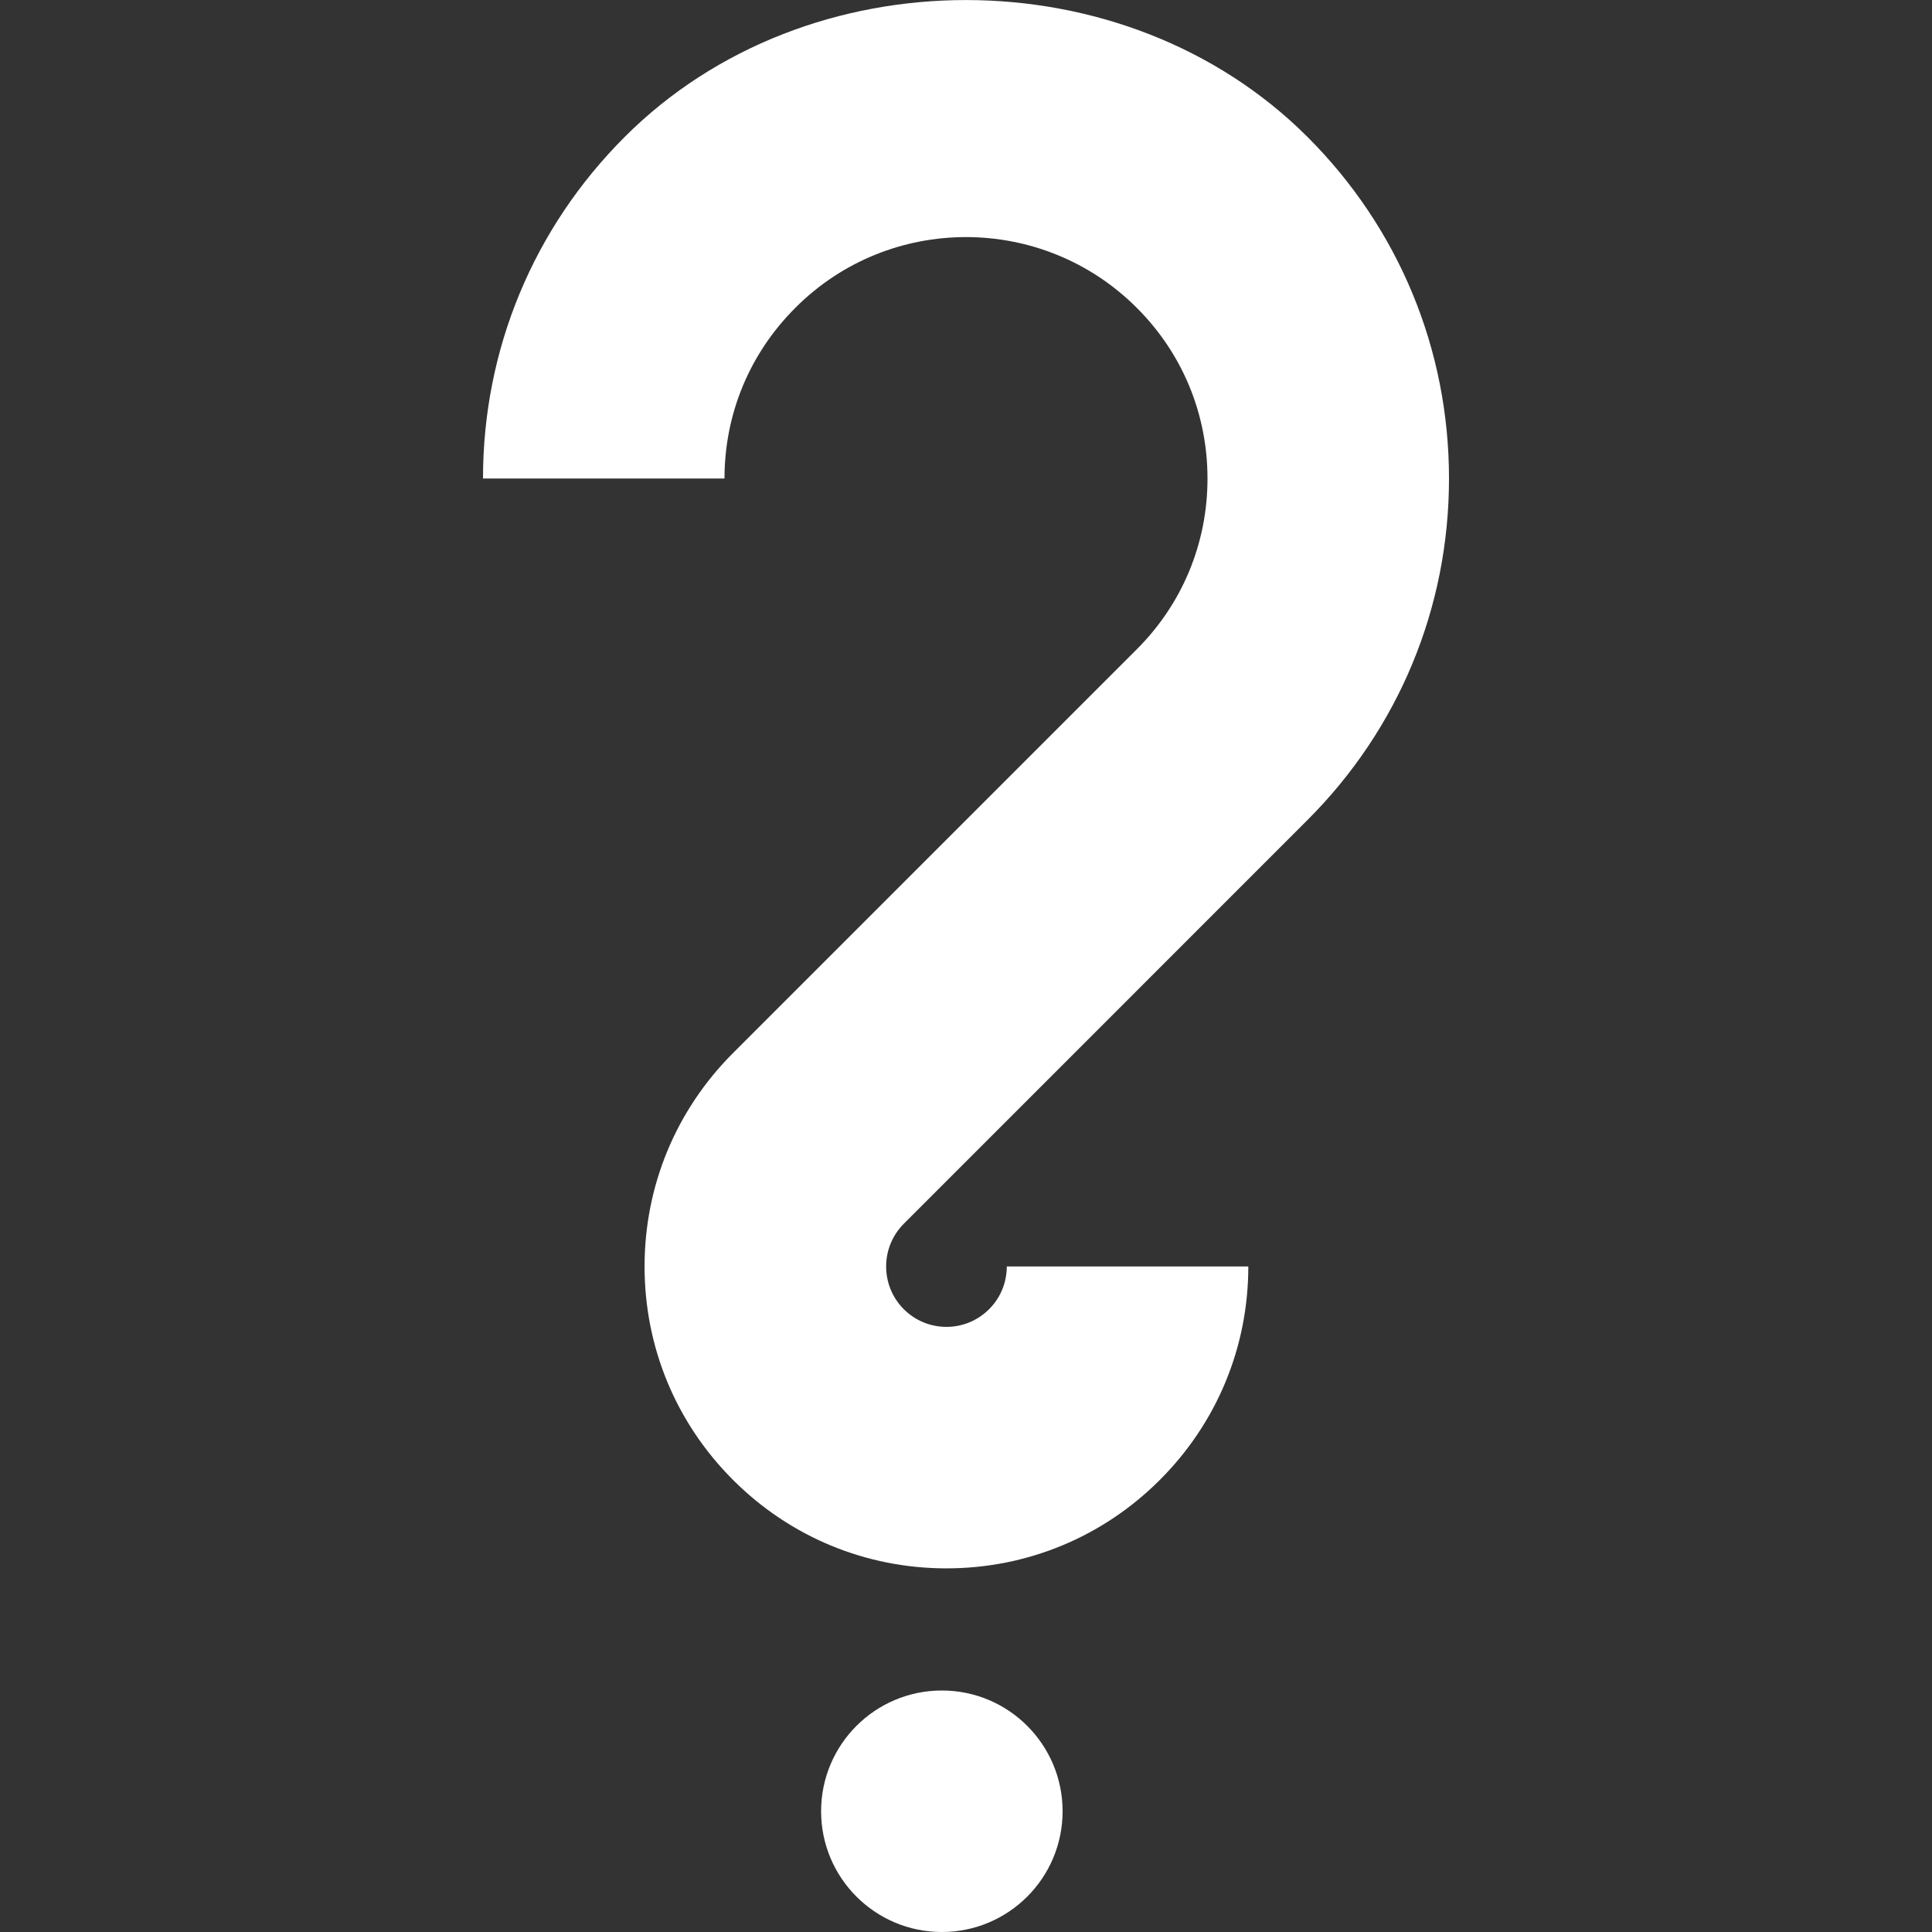 <?xml version='1.0' encoding='ISO-8859-1'?>
<!-- Generator: Adobe Illustrator 15.1.0, SVG Export Plug-In . SVG Version: 6.00 Build 0)  -->
<!DOCTYPE svg PUBLIC "-//W3C//DTD SVG 1.1//EN" "http://www.w3.org/Graphics/SVG/1.1/DTD/svg11.dtd"><svg xmlns:xlink='http://www.w3.org/1999/xlink' version='1.1' x='0px' y='0px' viewBox='-8 0 32 32' xmlns='http://www.w3.org/2000/svg' height='32px' xml:space='preserve' width='32px'>
<rect x="-8" y="0" width="32" height="32" fill="#333333" stroke="none"/>
<g id='Layer_1'>
</g>
<g id='question_x5F_mark'>
	<g>
		<circle r='2' cx='7.6' cy='30' style='fill:white;'/>
		<path d='M7.676,25.977c-1.336,0-2.59-0.52-3.535-1.465s-1.465-2.199-1.465-3.535s0.52-2.59,1.465-3.535
			l6.688-6.688C11.586,9.998,12,8.994,12,7.926s-0.414-2.072-1.172-2.828c-1.559-1.56-4.096-1.563-5.654,0
			C4.416,5.854,4,6.857,4,7.926H0c0-2.137,0.834-4.147,2.348-5.659c3.02-3.023,8.285-3.021,11.309,0.002
			C15.168,3.778,16,5.787,16,7.926c0,2.137-0.832,4.145-2.344,5.656L6.969,20.27c-0.389,0.391-0.389,1.023,0,1.414
			c0.391,0.391,1.023,0.391,1.414,0c0.254-0.254,0.293-0.555,0.293-0.707h4c0,1.336-0.52,2.59-1.465,3.535
			S9.012,25.977,7.676,25.977L7.676,25.977z' style='fill:white;'/>
	</g>
</g>
</svg>
